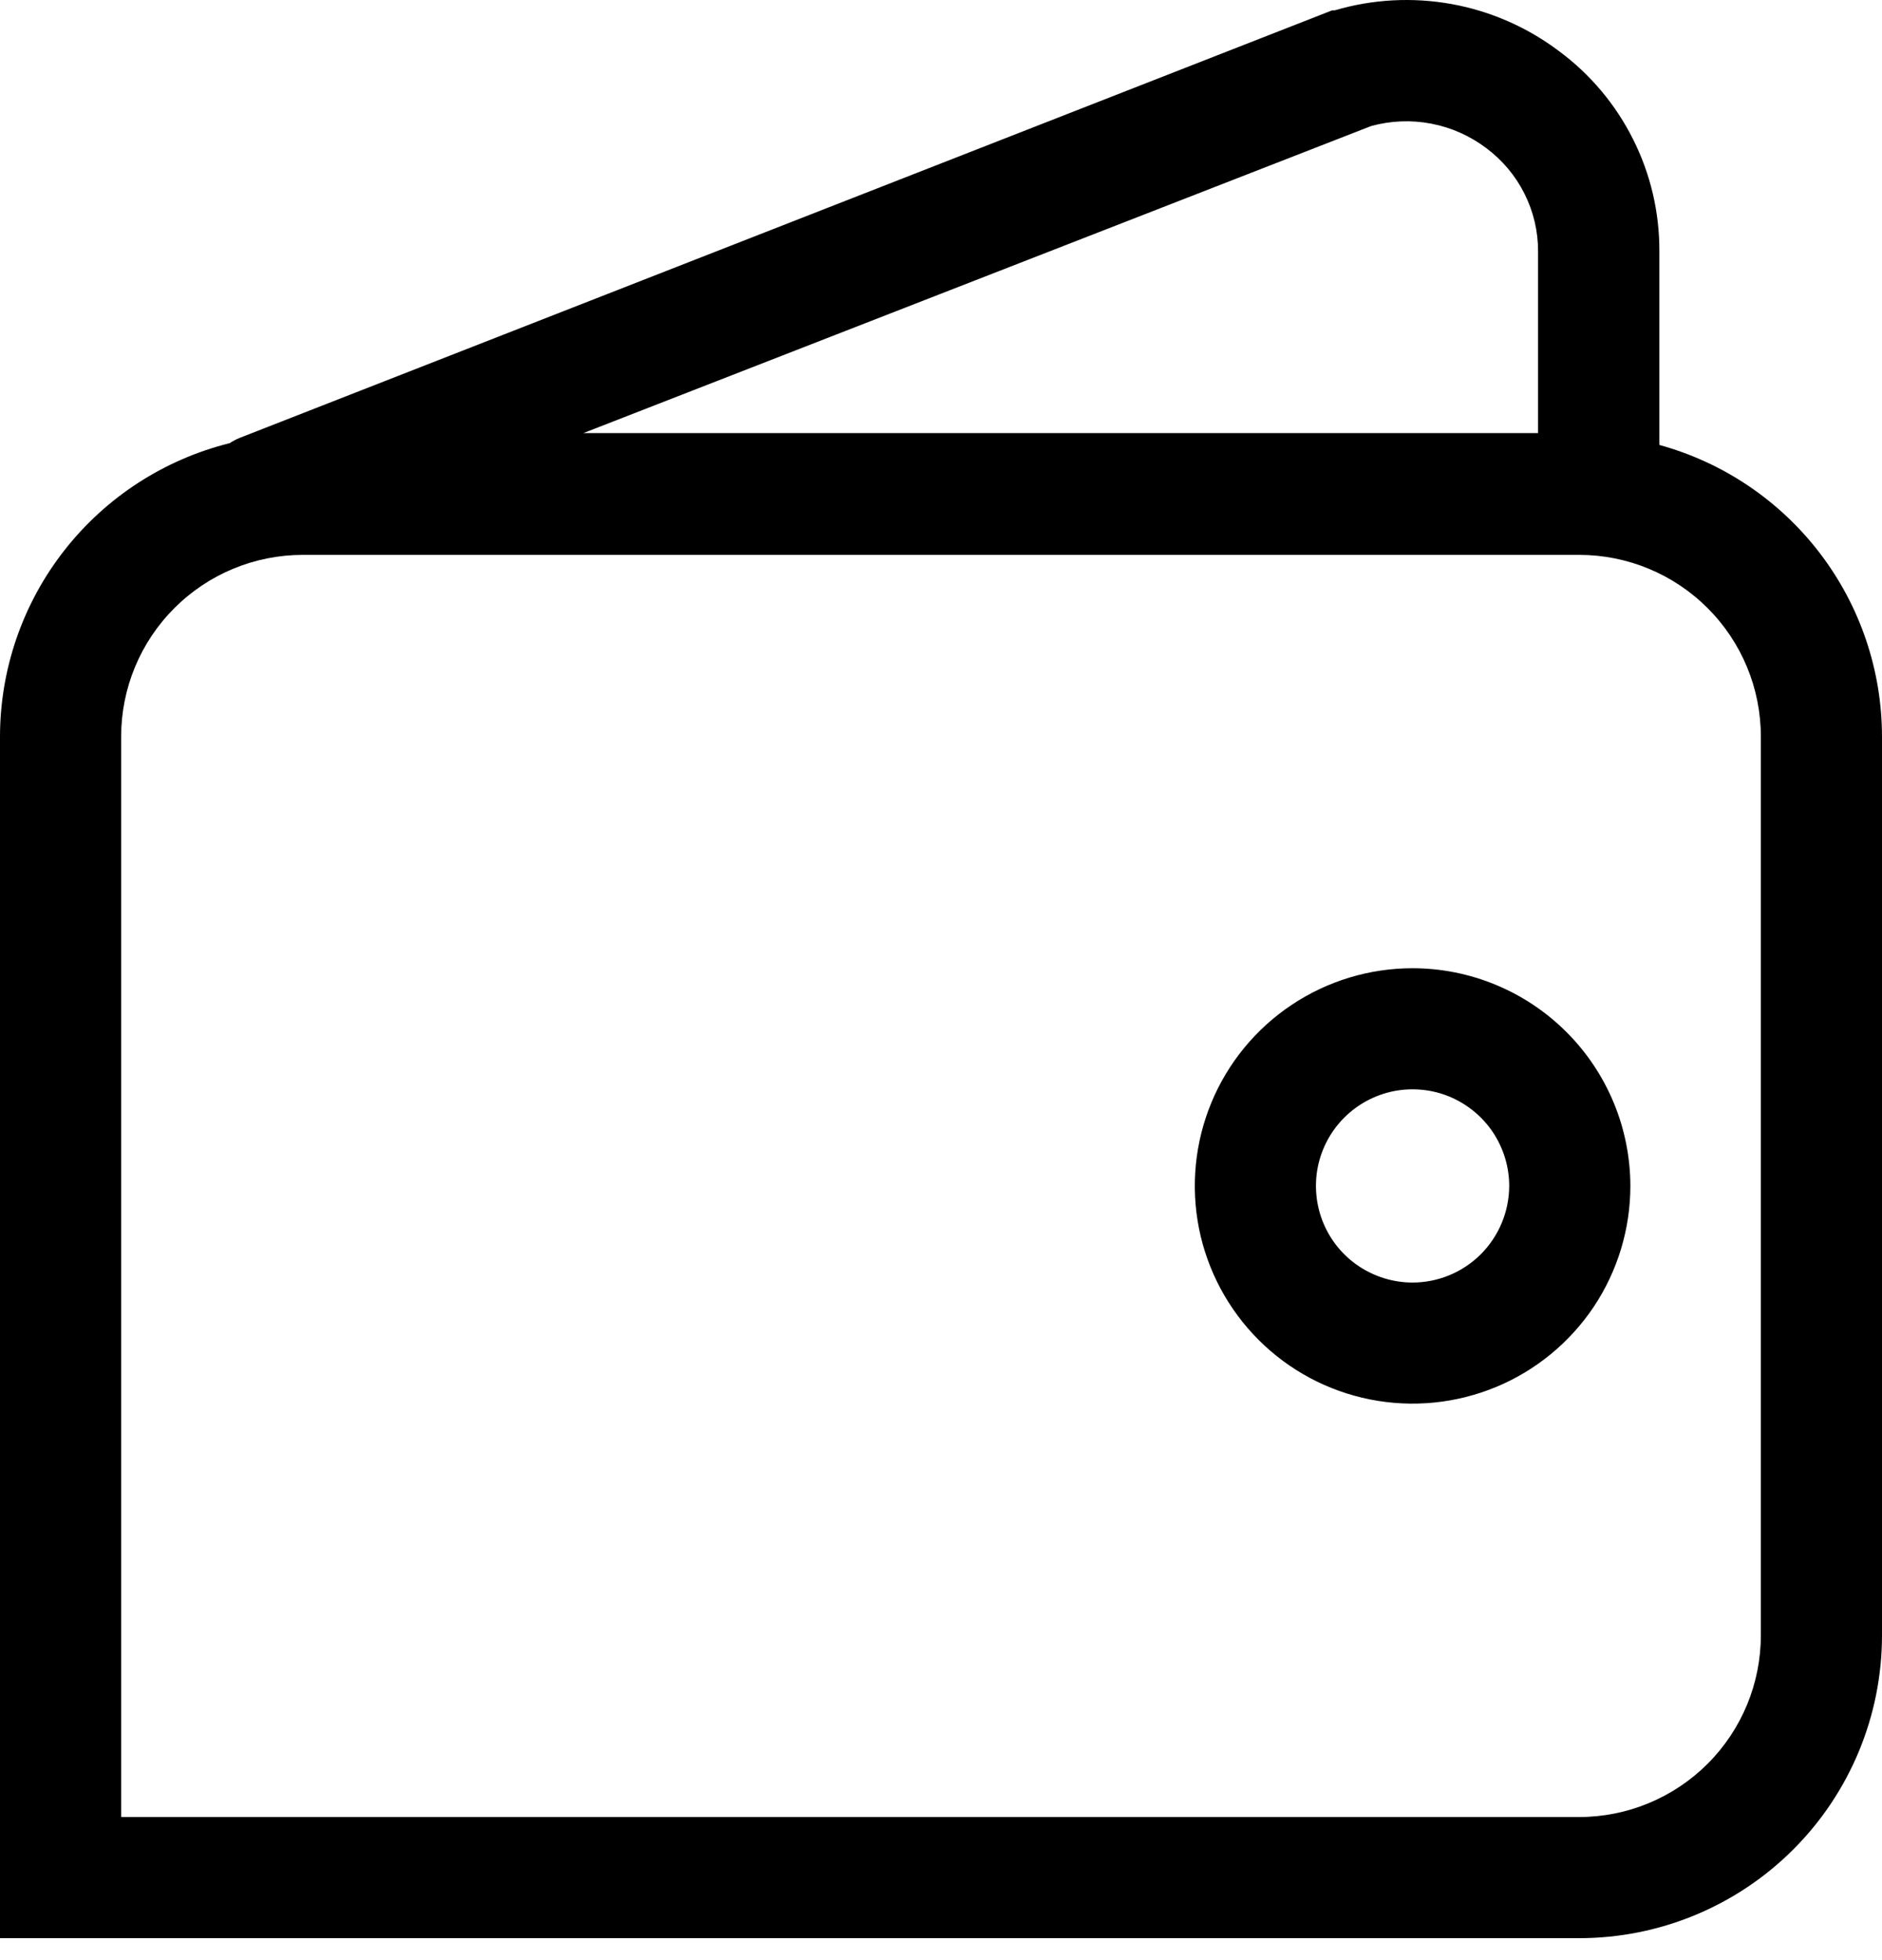 <svg width="24" height="25" viewBox="0 0 24 25" fill="none" xmlns="http://www.w3.org/2000/svg">
<path d="M21.161 5.675C21.162 5.662 21.162 5.649 21.161 5.636V3.207C21.163 2.71 21.049 2.22 20.826 1.777C20.604 1.333 20.28 0.947 19.881 0.652C19.478 0.348 19.009 0.142 18.513 0.052C18.016 -0.038 17.505 -0.011 17.021 0.132H16.988L3.059 5.584C3.014 5.602 2.97 5.625 2.93 5.652C2.094 5.86 1.352 6.341 0.821 7.019C0.29 7.697 0.001 8.533 0 9.394V24.72H20.138C21.162 24.72 22.145 24.313 22.869 23.588C23.593 22.864 24 21.882 24 20.857V9.394C23.999 8.549 23.721 7.728 23.208 7.056C22.695 6.384 21.976 5.899 21.161 5.675ZM17.484 1.608C17.734 1.539 17.996 1.528 18.251 1.577C18.505 1.625 18.745 1.732 18.952 1.888C19.158 2.041 19.325 2.24 19.44 2.469C19.555 2.698 19.615 2.95 19.614 3.207V5.524H7.439L17.484 1.608ZM22.455 20.857C22.455 21.472 22.211 22.061 21.776 22.496C21.342 22.93 20.752 23.175 20.138 23.175H1.545V9.394C1.545 8.78 1.789 8.19 2.224 7.756C2.658 7.321 3.248 7.077 3.862 7.077H20.138C20.752 7.077 21.342 7.321 21.776 7.756C22.211 8.19 22.455 8.78 22.455 9.394V20.857ZM18.014 12.349C17.464 12.349 16.927 12.512 16.471 12.817C16.014 13.122 15.658 13.556 15.448 14.063C15.238 14.57 15.183 15.129 15.29 15.668C15.397 16.206 15.662 16.701 16.05 17.089C16.438 17.478 16.933 17.742 17.472 17.849C18.01 17.956 18.569 17.901 19.076 17.691C19.584 17.481 20.017 17.125 20.323 16.669C20.628 16.212 20.791 15.675 20.791 15.126C20.79 14.39 20.497 13.684 19.977 13.164C19.456 12.643 18.751 12.35 18.015 12.349H18.014ZM18.014 16.358C17.77 16.358 17.532 16.285 17.329 16.15C17.126 16.015 16.968 15.822 16.875 15.597C16.782 15.372 16.758 15.124 16.805 14.885C16.853 14.646 16.97 14.427 17.142 14.255C17.315 14.082 17.534 13.965 17.773 13.917C18.012 13.87 18.26 13.894 18.485 13.987C18.71 14.081 18.903 14.239 19.038 14.441C19.173 14.644 19.246 14.882 19.246 15.126C19.245 15.452 19.115 15.765 18.885 15.996C18.654 16.227 18.342 16.357 18.015 16.358H18.014Z" fill="black"/>
</svg>
